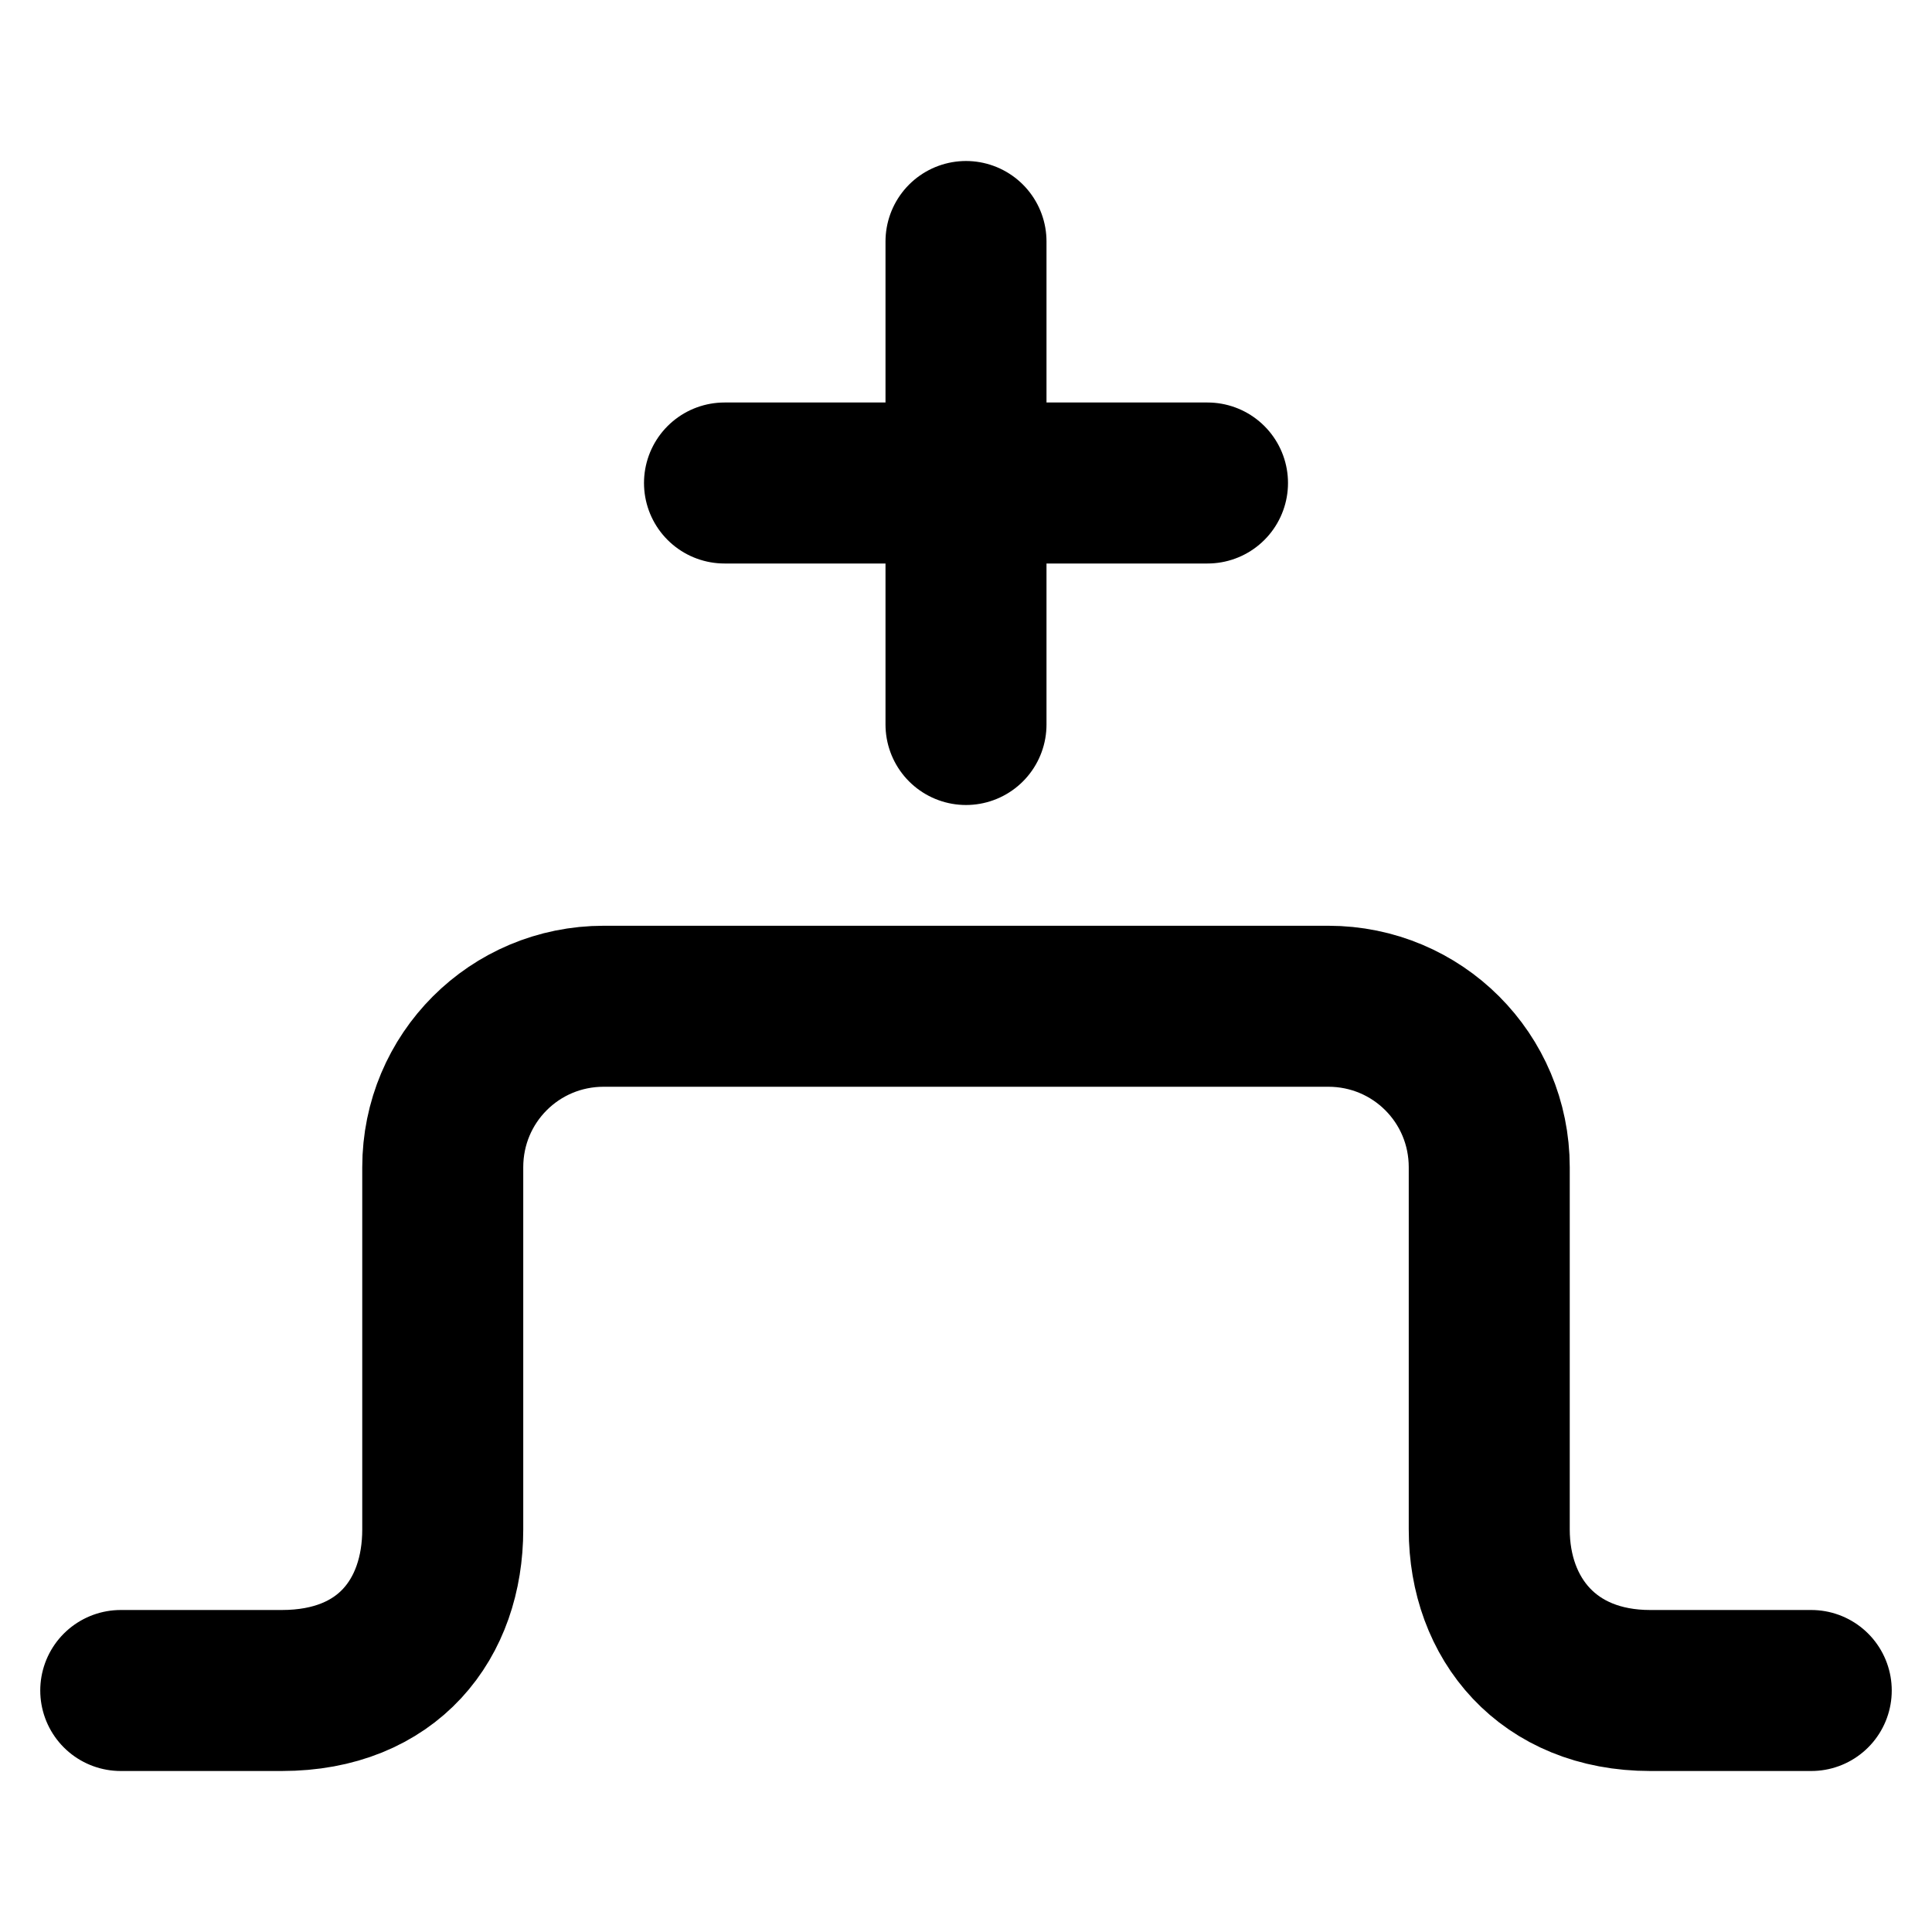 <?xml version="1.0" encoding="UTF-8" standalone="no"?>
<svg
   class="icon icon-tabler icon-tabler-keyboard"
   width="24"
   height="24"
   viewBox="0 0 24 24"
   stroke-width="2"
   stroke="currentColor"
   fill="none"
   stroke-linecap="round"
   stroke-linejoin="round"
   version="1.1"
   id="svg157"
   xmlns="http://www.w3.org/2000/svg"
   xmlns:svg="http://www.w3.org/2000/svg">
  <defs
     id="defs161" />
  <path
     stroke="none"
     d="M0 0h24v24H0z"
     fill="none"
     id="path139" />
  <path
     id="rect141"
     d="m 1.5,21 h 2 c 1.322,0 2,-0.892 2,-2 v -4.5 c 0,-1.108 0.892,-2 2,-2 h 9 c 1.108,0 2,0.892 2,2 V 19 c 0,1.108 0.729,2 2,2 h 2" />
  <g
     id="g564"
     transform="translate(2.771,-1.246)">
    <path
       d="M 6.229,7.246 H 12.229"
       id="path4" />
    <path
       d="M 9.229,4.246 V 10.246"
       id="path6" />
  </g>
</svg>
